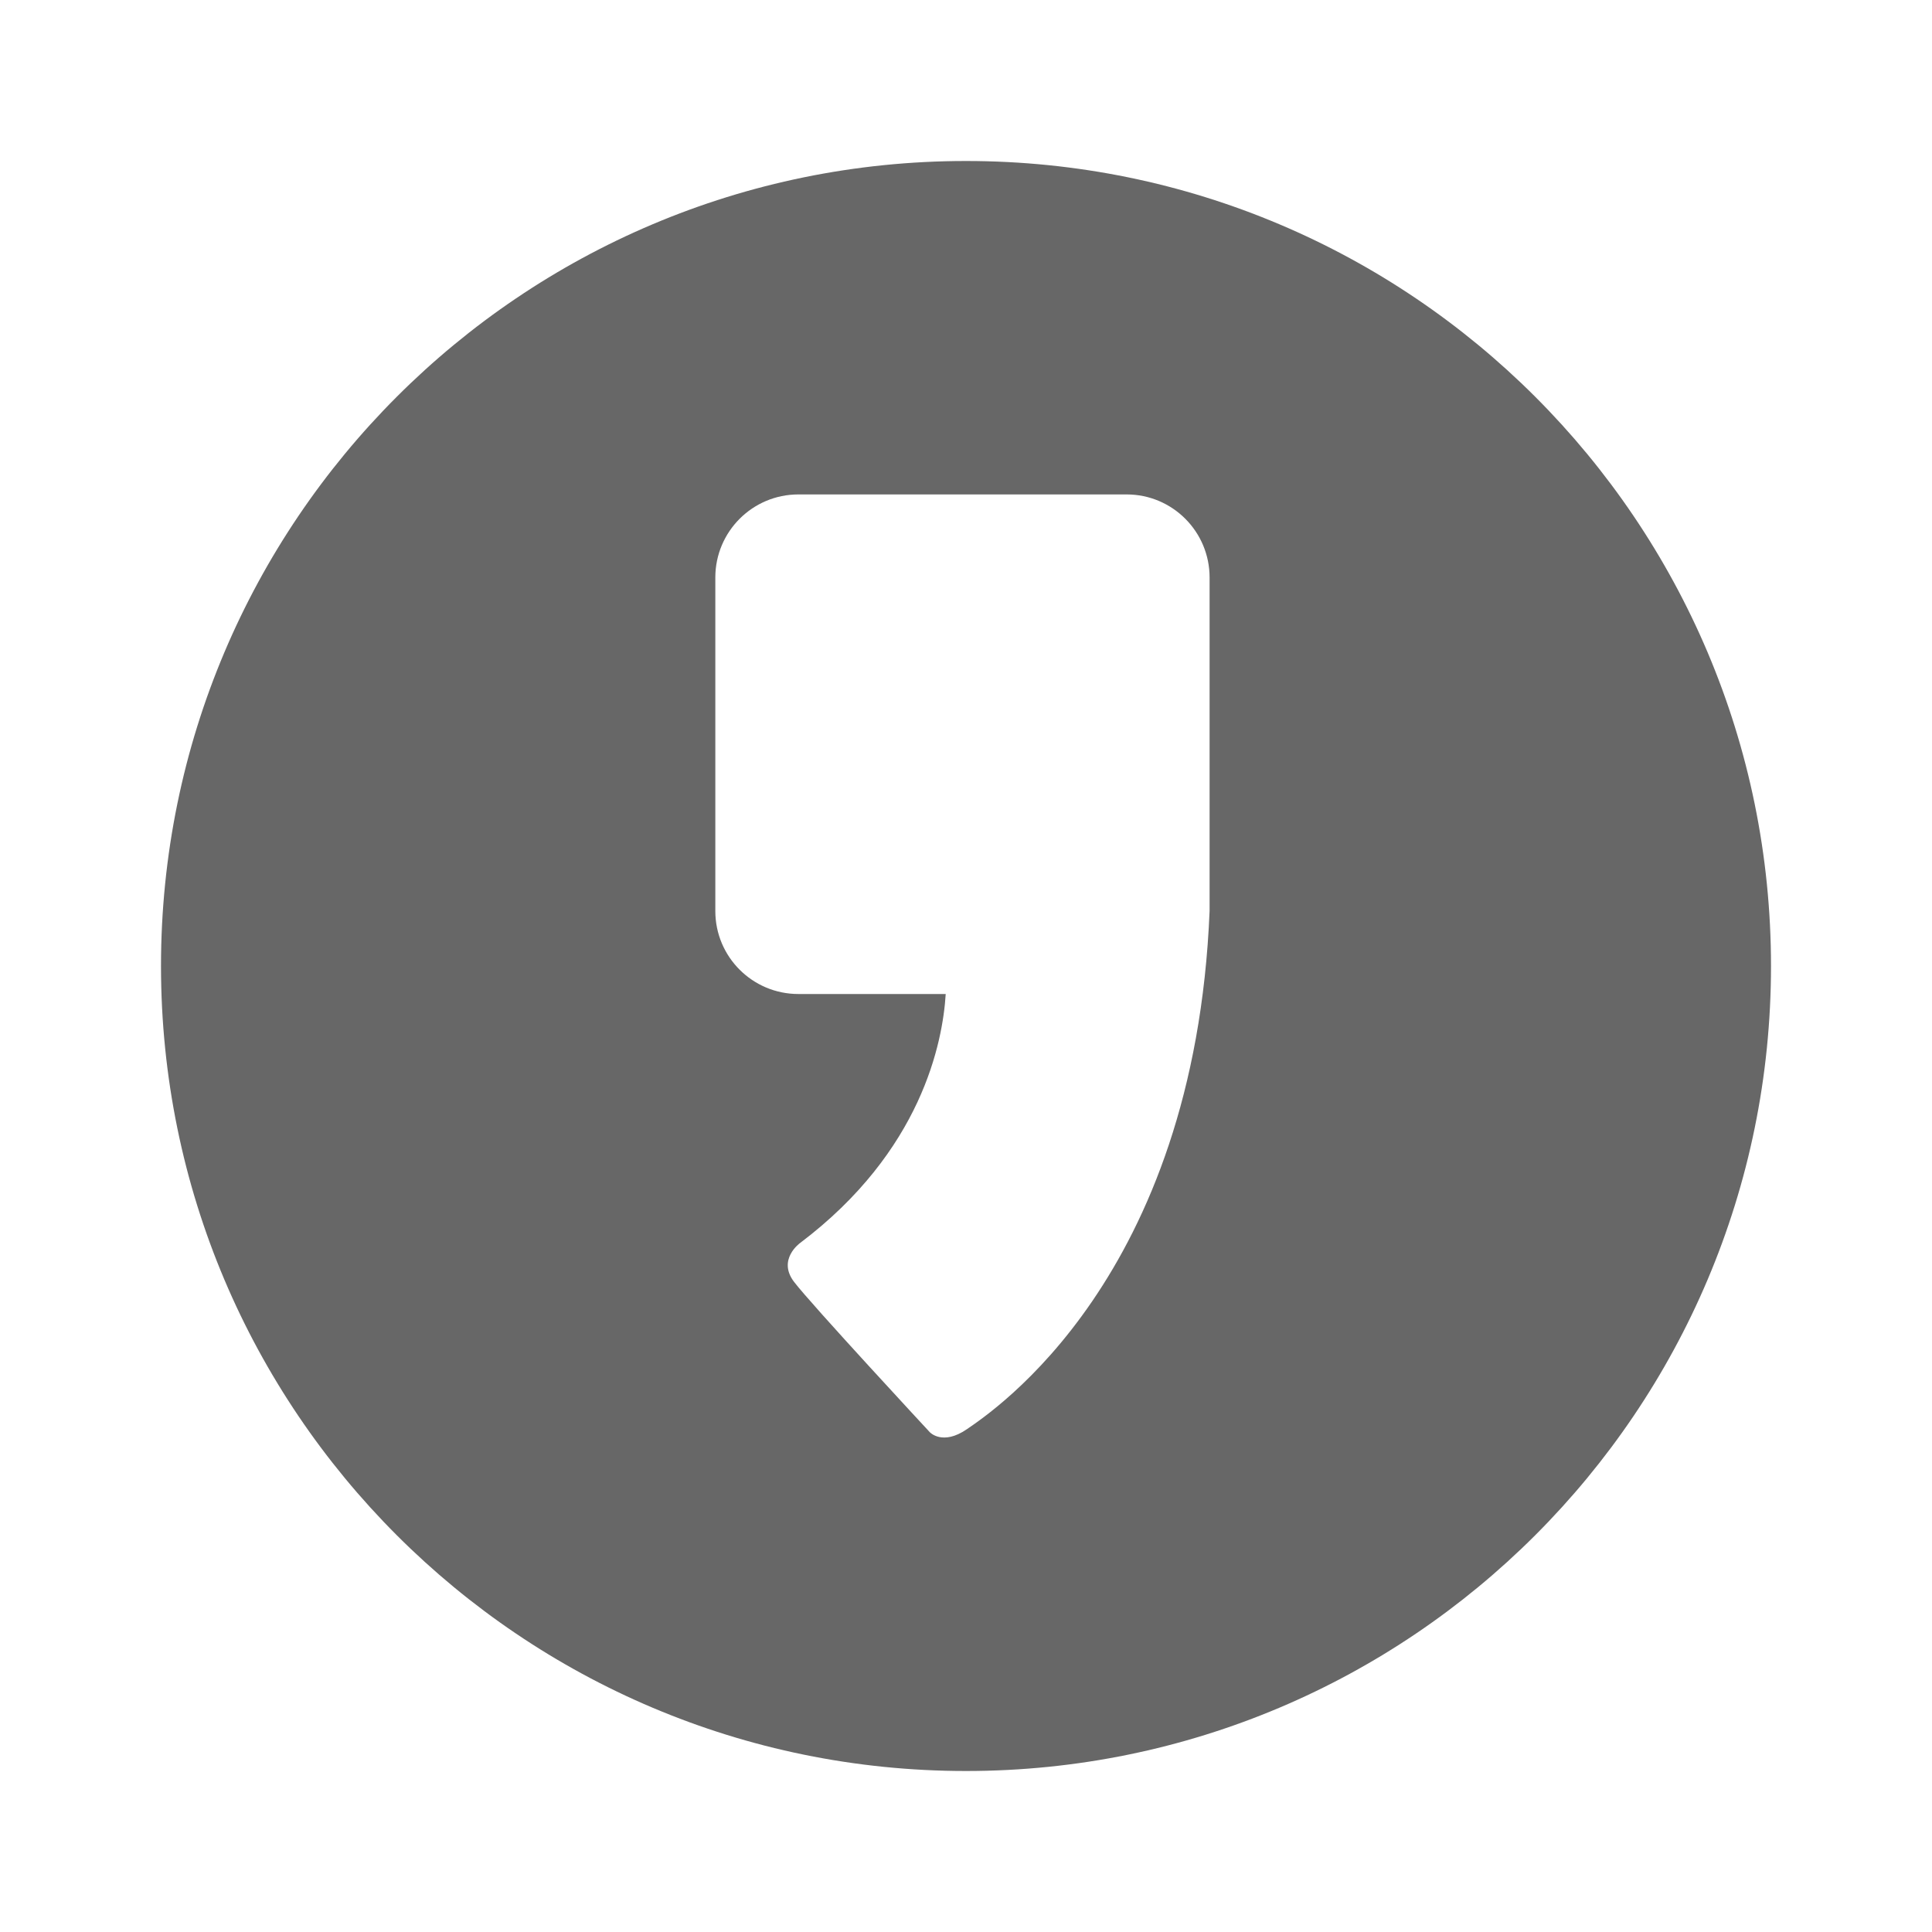 <svg width="24" height="24" viewBox="0 0 24 24" fill="none" xmlns="http://www.w3.org/2000/svg">
<path d="M12 2C6.477 2 2 6.477 2 12C2 17.523 6.477 22 12 22C17.523 22 22 17.523 22 12C22 6.477 17.523 2 12 2ZM15.026 11.317C14.84 15.879 12.329 17.535 12.011 17.754C11.709 17.962 11.551 17.792 11.551 17.792C11.551 17.792 10.079 16.206 9.865 15.925C9.651 15.646 9.939 15.441 9.939 15.441C11.45 14.301 11.711 12.948 11.748 12.348H9.918C9.348 12.348 8.886 11.887 8.886 11.317V7.174C8.886 6.604 9.348 6.142 9.918 6.142H13.995C14.565 6.142 15.026 6.604 15.026 7.174V11.317Z" fill="#676767"/>
</svg>
